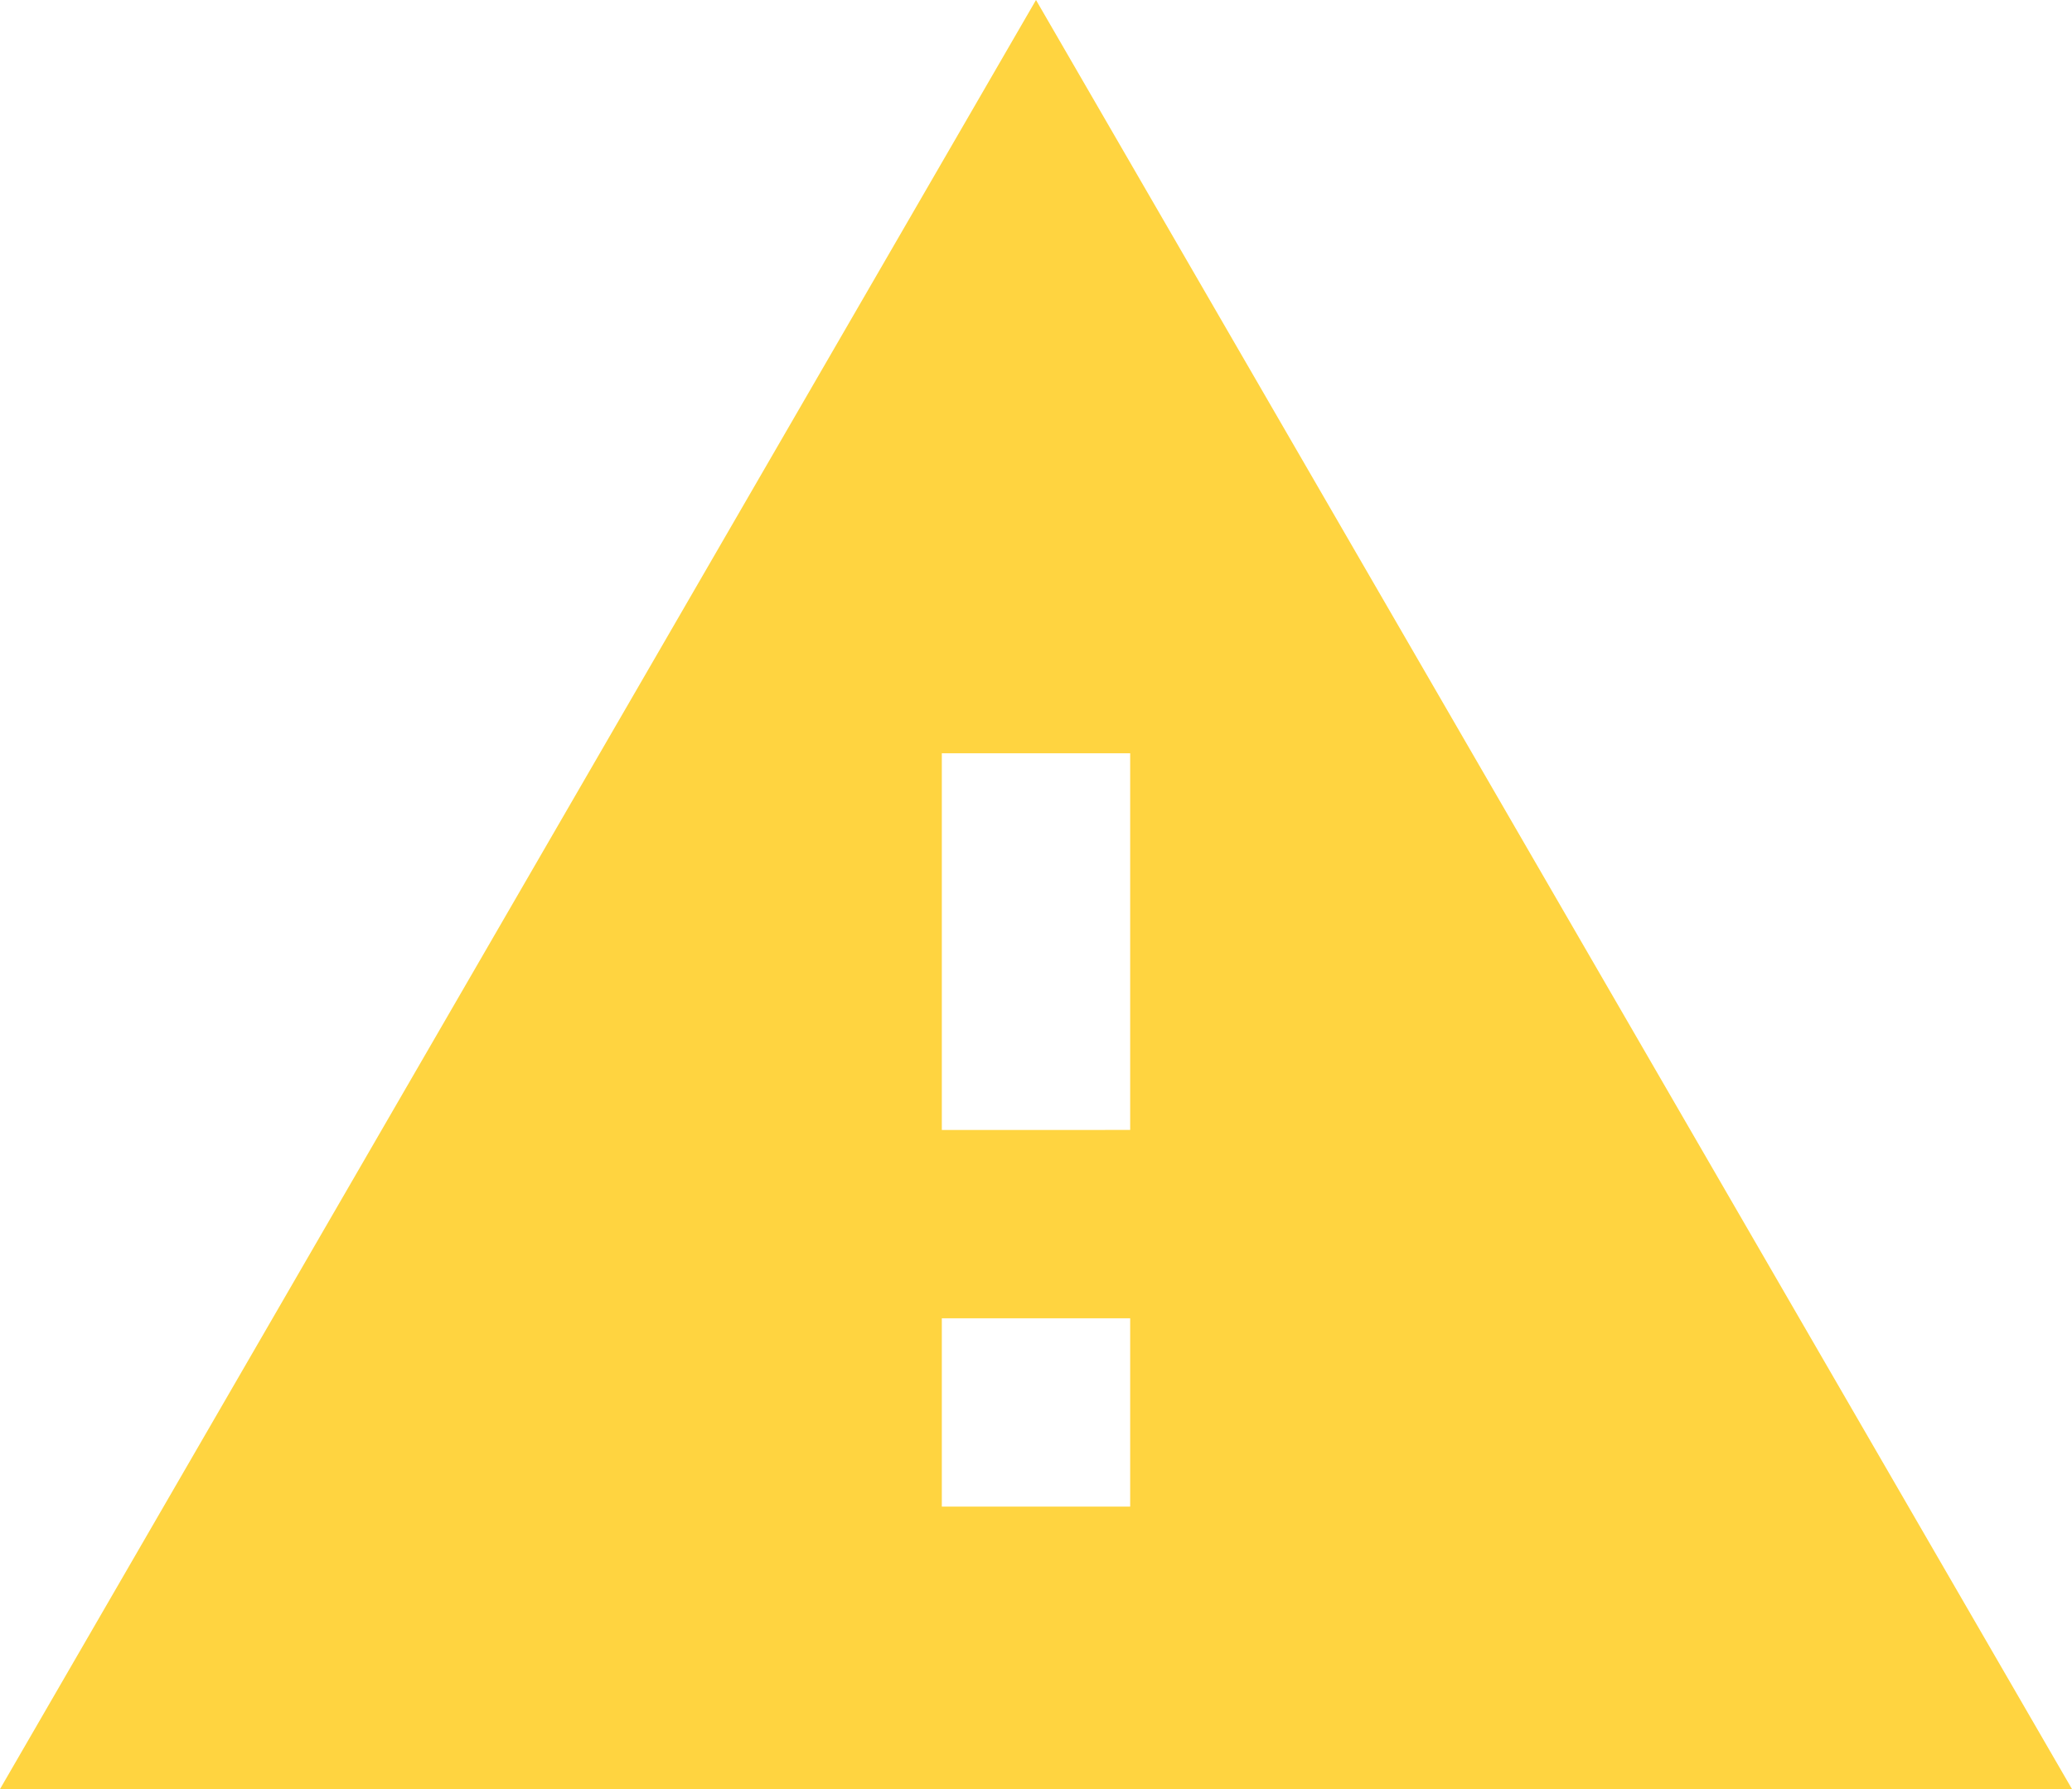 <svg xmlns="http://www.w3.org/2000/svg" id="Layer_1" data-name="Layer 1" viewBox="0 0 22 19"><defs><style>.cls-1{fill:#ffd440}</style></defs><path d="M1,21H23L12,2Zm12-3H11V16h2Zm0-4H11V10h2Z" class="cls-1" transform="translate(-1 -2)"/></svg>